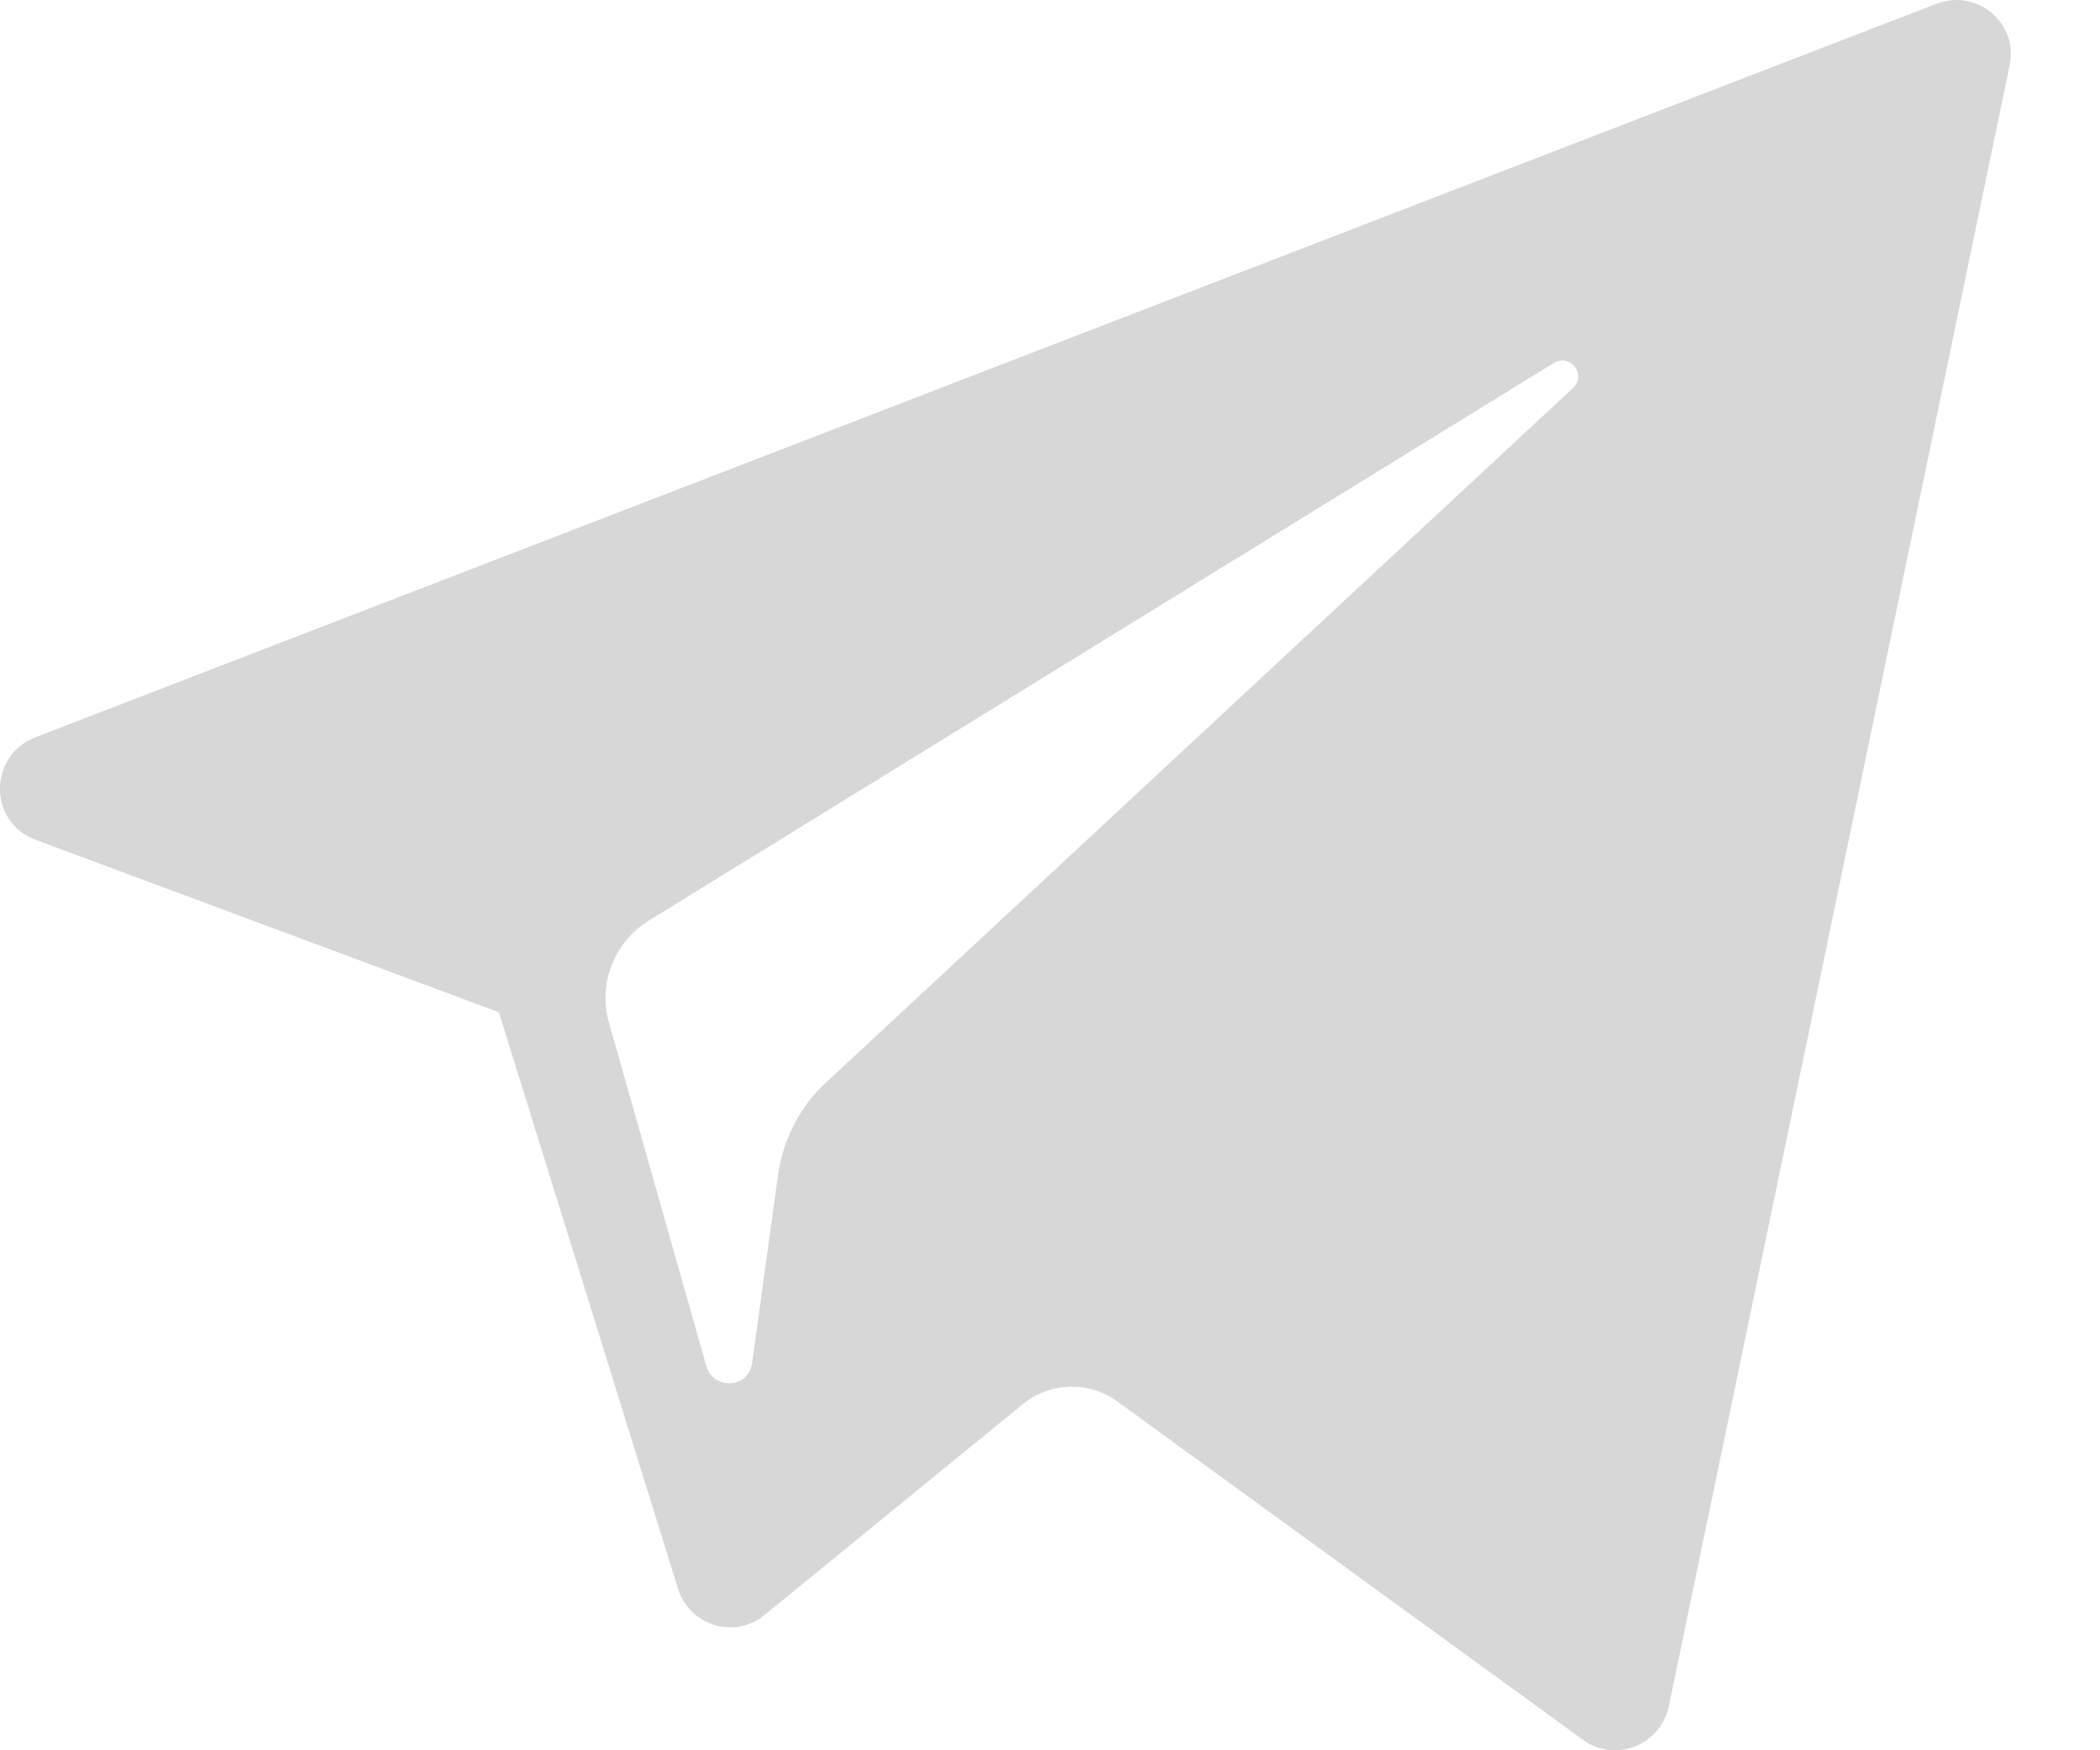 <svg width="18" height="15" viewBox="0 0 18 15" fill="none" xmlns="http://www.w3.org/2000/svg">
<path d="M0.305 7.197L4.276 8.675L5.812 13.617C5.912 13.932 6.297 14.053 6.555 13.839L8.769 12.032C8.997 11.846 9.333 11.832 9.576 12.01L13.568 14.91C13.839 15.11 14.232 14.96 14.304 14.624L17.225 0.562C17.303 0.198 16.946 -0.102 16.596 0.033L0.305 6.318C-0.102 6.475 -0.102 7.047 0.305 7.197ZM5.562 7.889L13.318 3.111C13.461 3.026 13.604 3.211 13.482 3.326L7.083 9.275C6.855 9.482 6.712 9.768 6.669 10.068L6.447 11.682C6.419 11.896 6.119 11.918 6.055 11.71L5.219 8.761C5.126 8.432 5.262 8.075 5.562 7.889Z" fill="#D7D7D7"/>
</svg>
